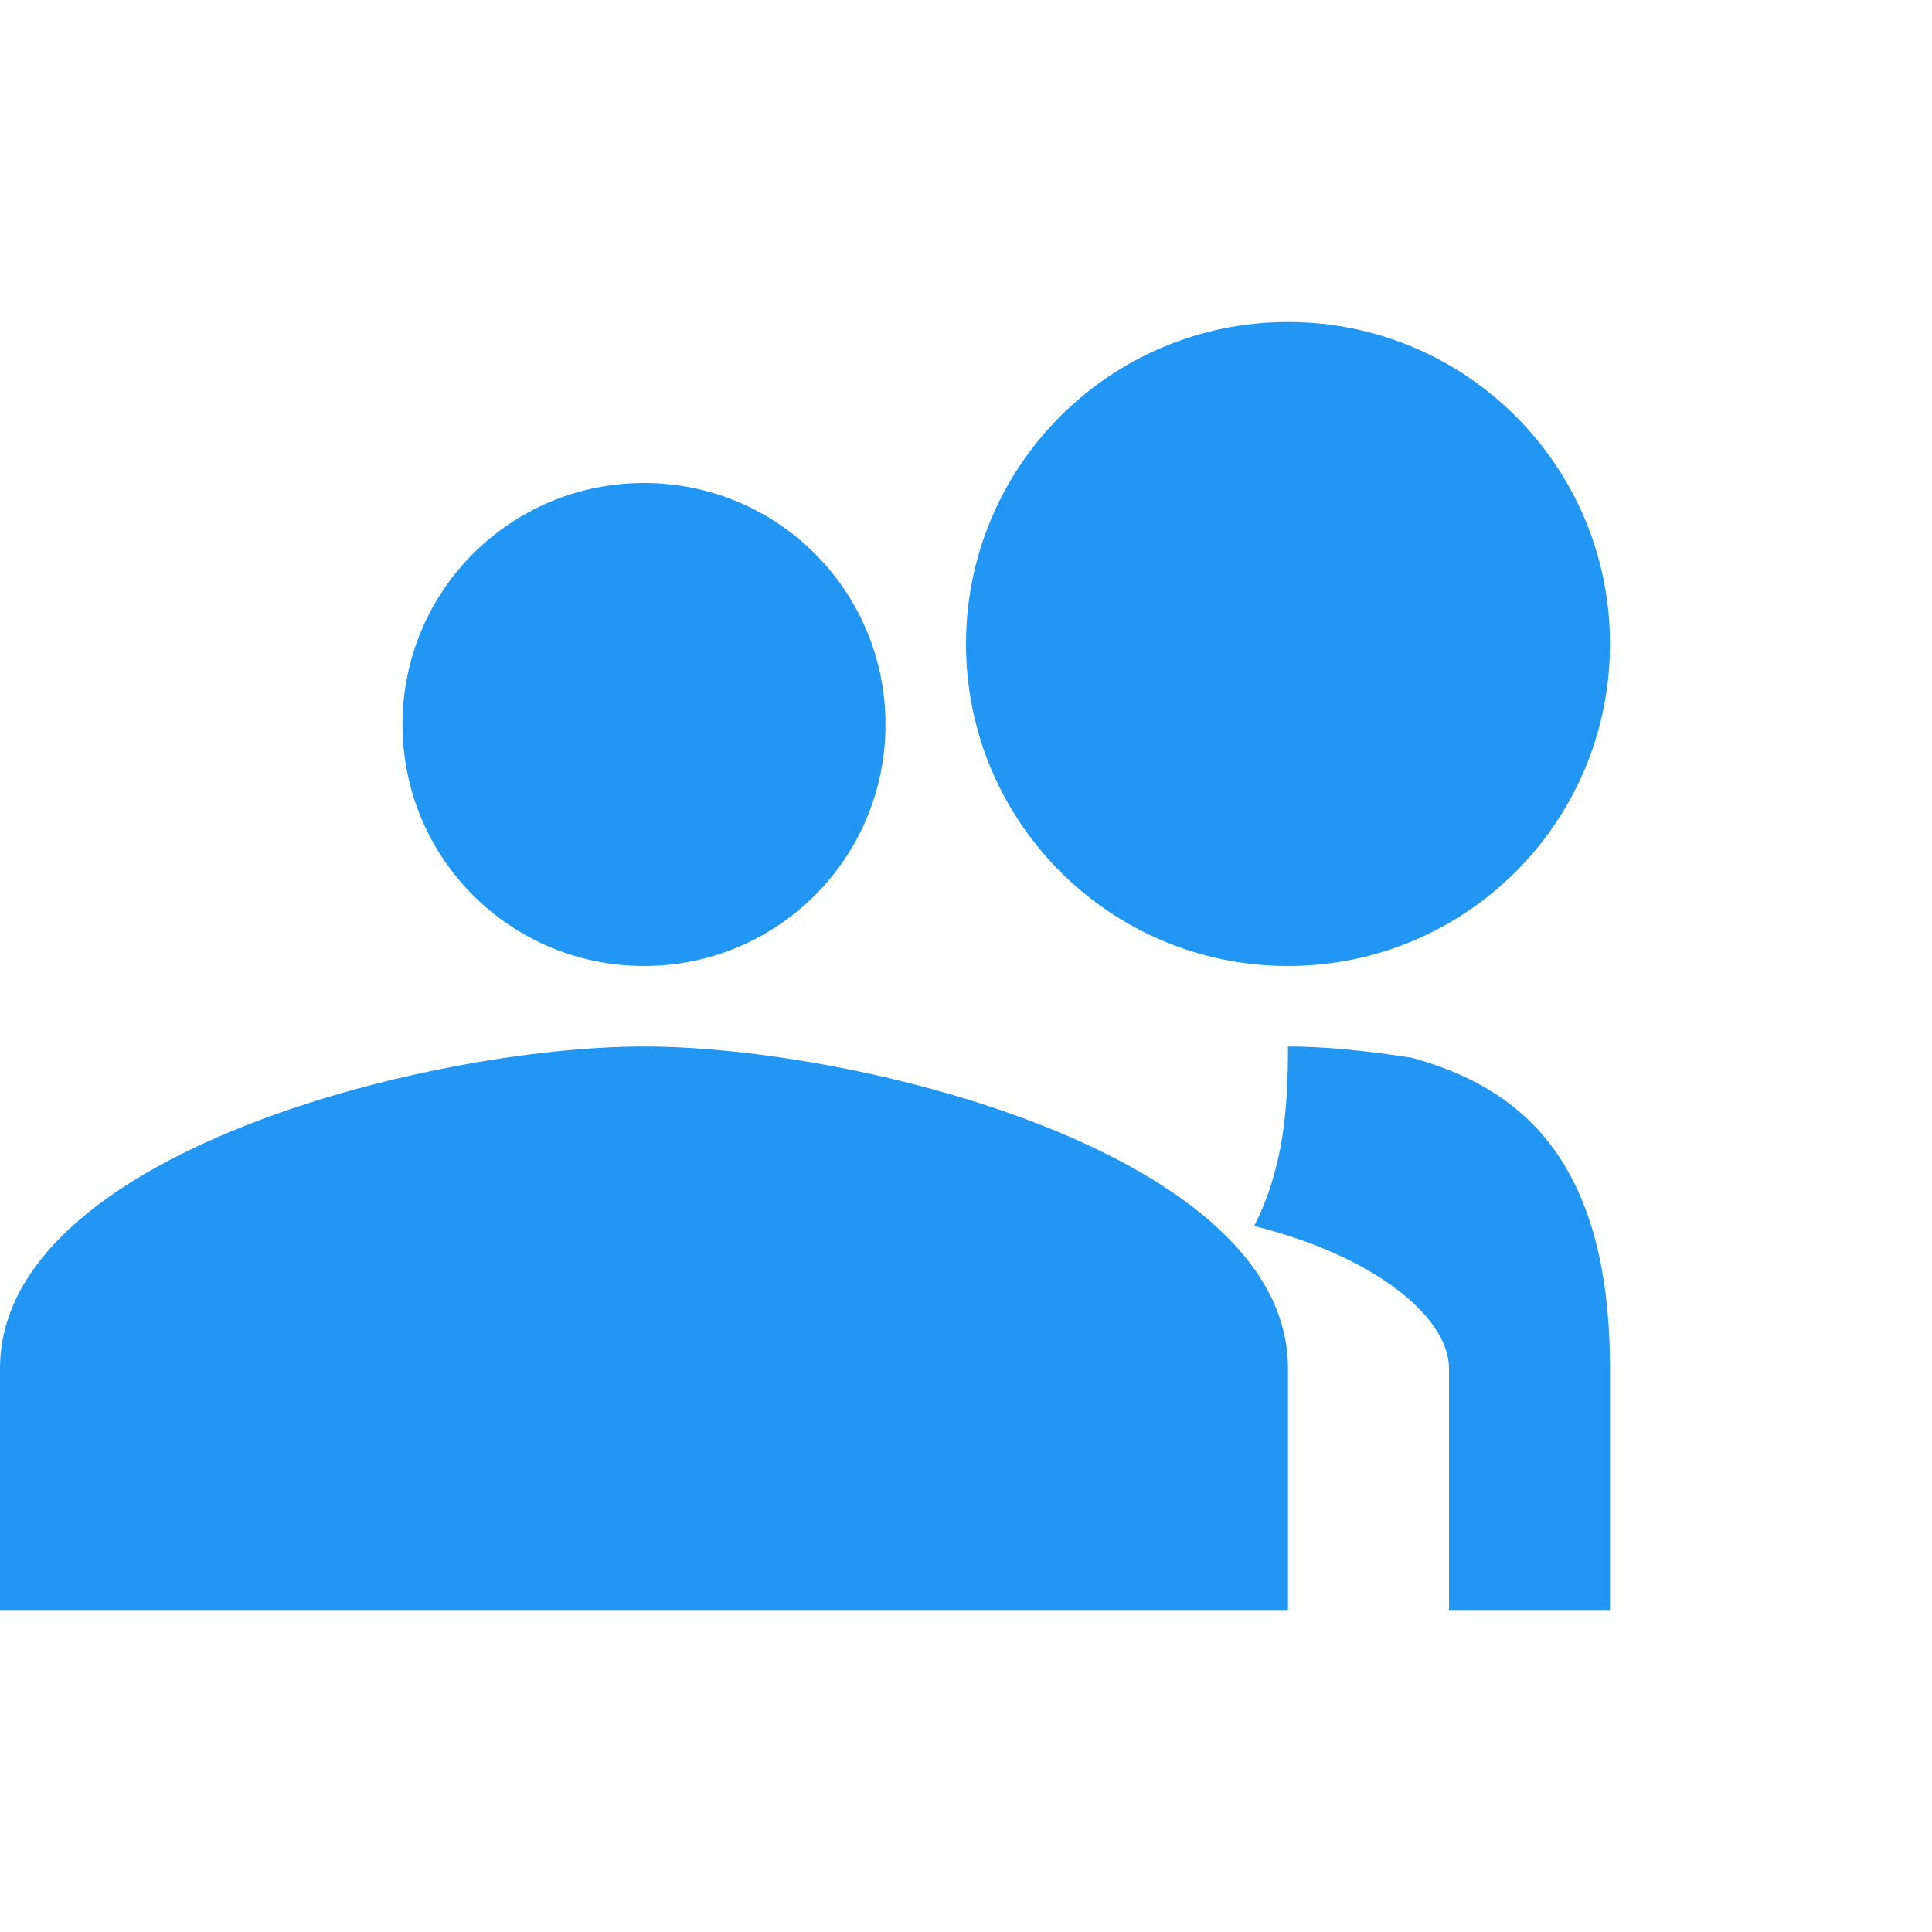 ﻿<svg width="24" height="24" viewBox="0 0 24 24" fill="#2196F3"><path d="M16 4C18.21 4 20 5.79 20 8C20 10.21 18.21 12 16 12C13.79 12 12 10.21 12 8C12 5.79 13.79 4 16 4ZM8 6C9.66 6 11 7.34 11 9C11 10.66 9.66 12 8 12C6.34 12 5 10.66 5 9C5 7.34 6.34 6 8 6ZM8 13C10.67 13 16 14.34 16 17V20H0V17C0 14.34 5.33 13 8 13ZM16 13C16.45 13 16.96 13.05 17.54 13.14C18.84 13.5 20 14.36 20 17V20H18V17C18 16.36 17.07 15.6 15.58 15.23C15.95 14.5 16 13.75 16 13Z"/></svg>
